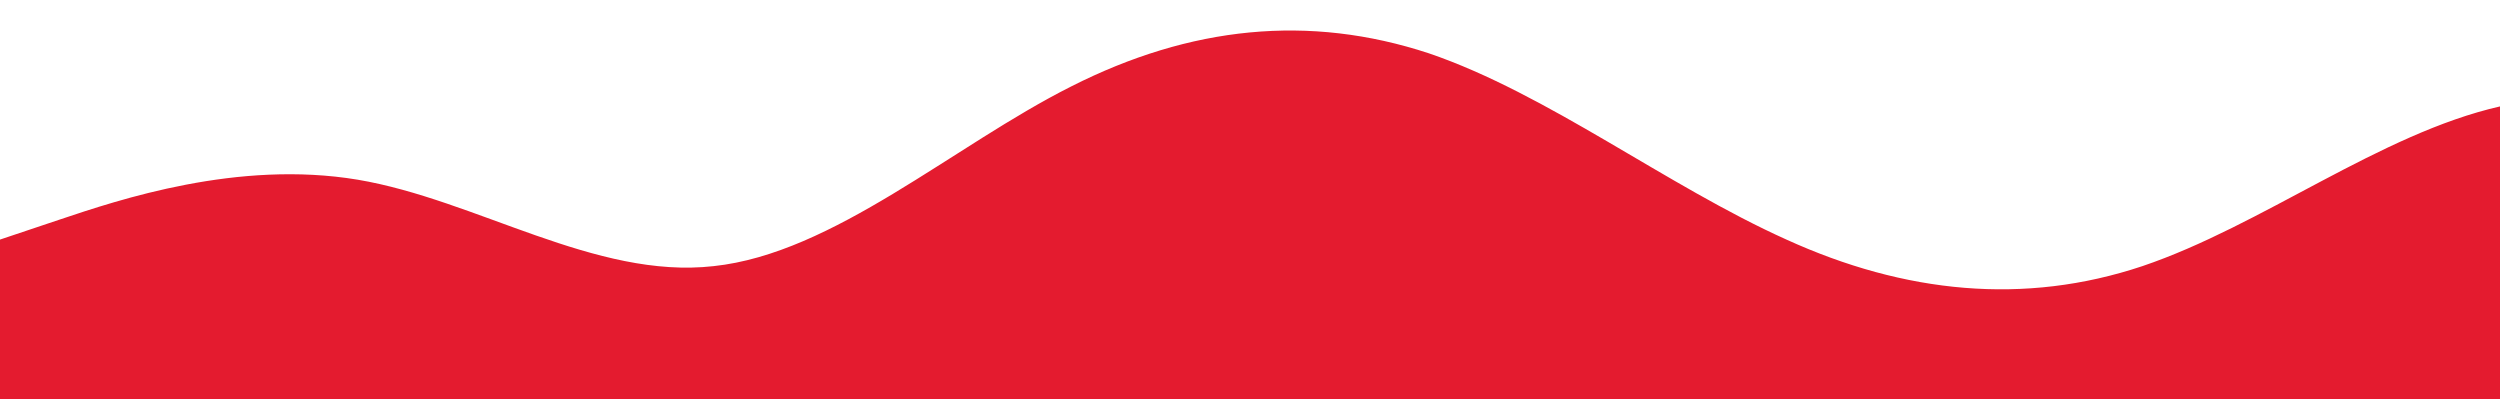 <?xml version="1.0" standalone="no"?>
<svg xmlns:xlink="http://www.w3.org/1999/xlink" id="wave" style="transform:rotate(180deg); transition: 0.3s" viewBox="0 0 1440 230" version="1.1" xmlns="http://www.w3.org/2000/svg"><defs><linearGradient id="sw-gradient-0" x1="0" x2="0" y1="1" y2="0"><stop stop-color="rgba(228, 27, 47, 1)" offset="0%"/><stop stop-color="rgba(228, 27, 47, 1)" offset="100%"/></linearGradient></defs><path style="transform:translate(0, 0px); opacity:1" fill="url(#sw-gradient-0)" d="M0,138L34.3,126.5C68.6,115,137,92,206,103.5C274.3,115,343,161,411,153.3C480,146,549,84,617,49.8C685.7,15,754,8,823,30.7C891.4,54,960,107,1029,138C1097.1,169,1166,176,1234,153.3C1302.9,130,1371,77,1440,61.3C1508.6,46,1577,69,1646,72.8C1714.3,77,1783,61,1851,65.2C1920,69,1989,92,2057,118.8C2125.7,146,2194,176,2263,157.2C2331.4,138,2400,69,2469,34.5C2537.1,0,2606,0,2674,19.2C2742.9,38,2811,77,2880,107.3C2948.6,138,3017,161,3086,153.3C3154.3,146,3223,107,3291,88.2C3360,69,3429,69,3497,72.8C3565.7,77,3634,84,3703,99.7C3771.4,115,3840,138,3909,134.2C3977.1,130,4046,100,4114,107.3C4182.9,115,4251,161,4320,172.5C4388.6,184,4457,161,4526,157.2C4594.3,153,4663,169,4731,145.7C4800,123,4869,61,4903,30.7L4937.1,0L4937.1,230L4902.9,230C4868.6,230,4800,230,4731,230C4662.9,230,4594,230,4526,230C4457.1,230,4389,230,4320,230C4251.4,230,4183,230,4114,230C4045.7,230,3977,230,3909,230C3840,230,3771,230,3703,230C3634.3,230,3566,230,3497,230C3428.6,230,3360,230,3291,230C3222.9,230,3154,230,3086,230C3017.1,230,2949,230,2880,230C2811.4,230,2743,230,2674,230C2605.7,230,2537,230,2469,230C2400,230,2331,230,2263,230C2194.3,230,2126,230,2057,230C1988.6,230,1920,230,1851,230C1782.9,230,1714,230,1646,230C1577.1,230,1509,230,1440,230C1371.4,230,1303,230,1234,230C1165.7,230,1097,230,1029,230C960,230,891,230,823,230C754.3,230,686,230,617,230C548.6,230,480,230,411,230C342.9,230,274,230,206,230C137.1,230,69,230,34,230L0,230Z"/></svg>